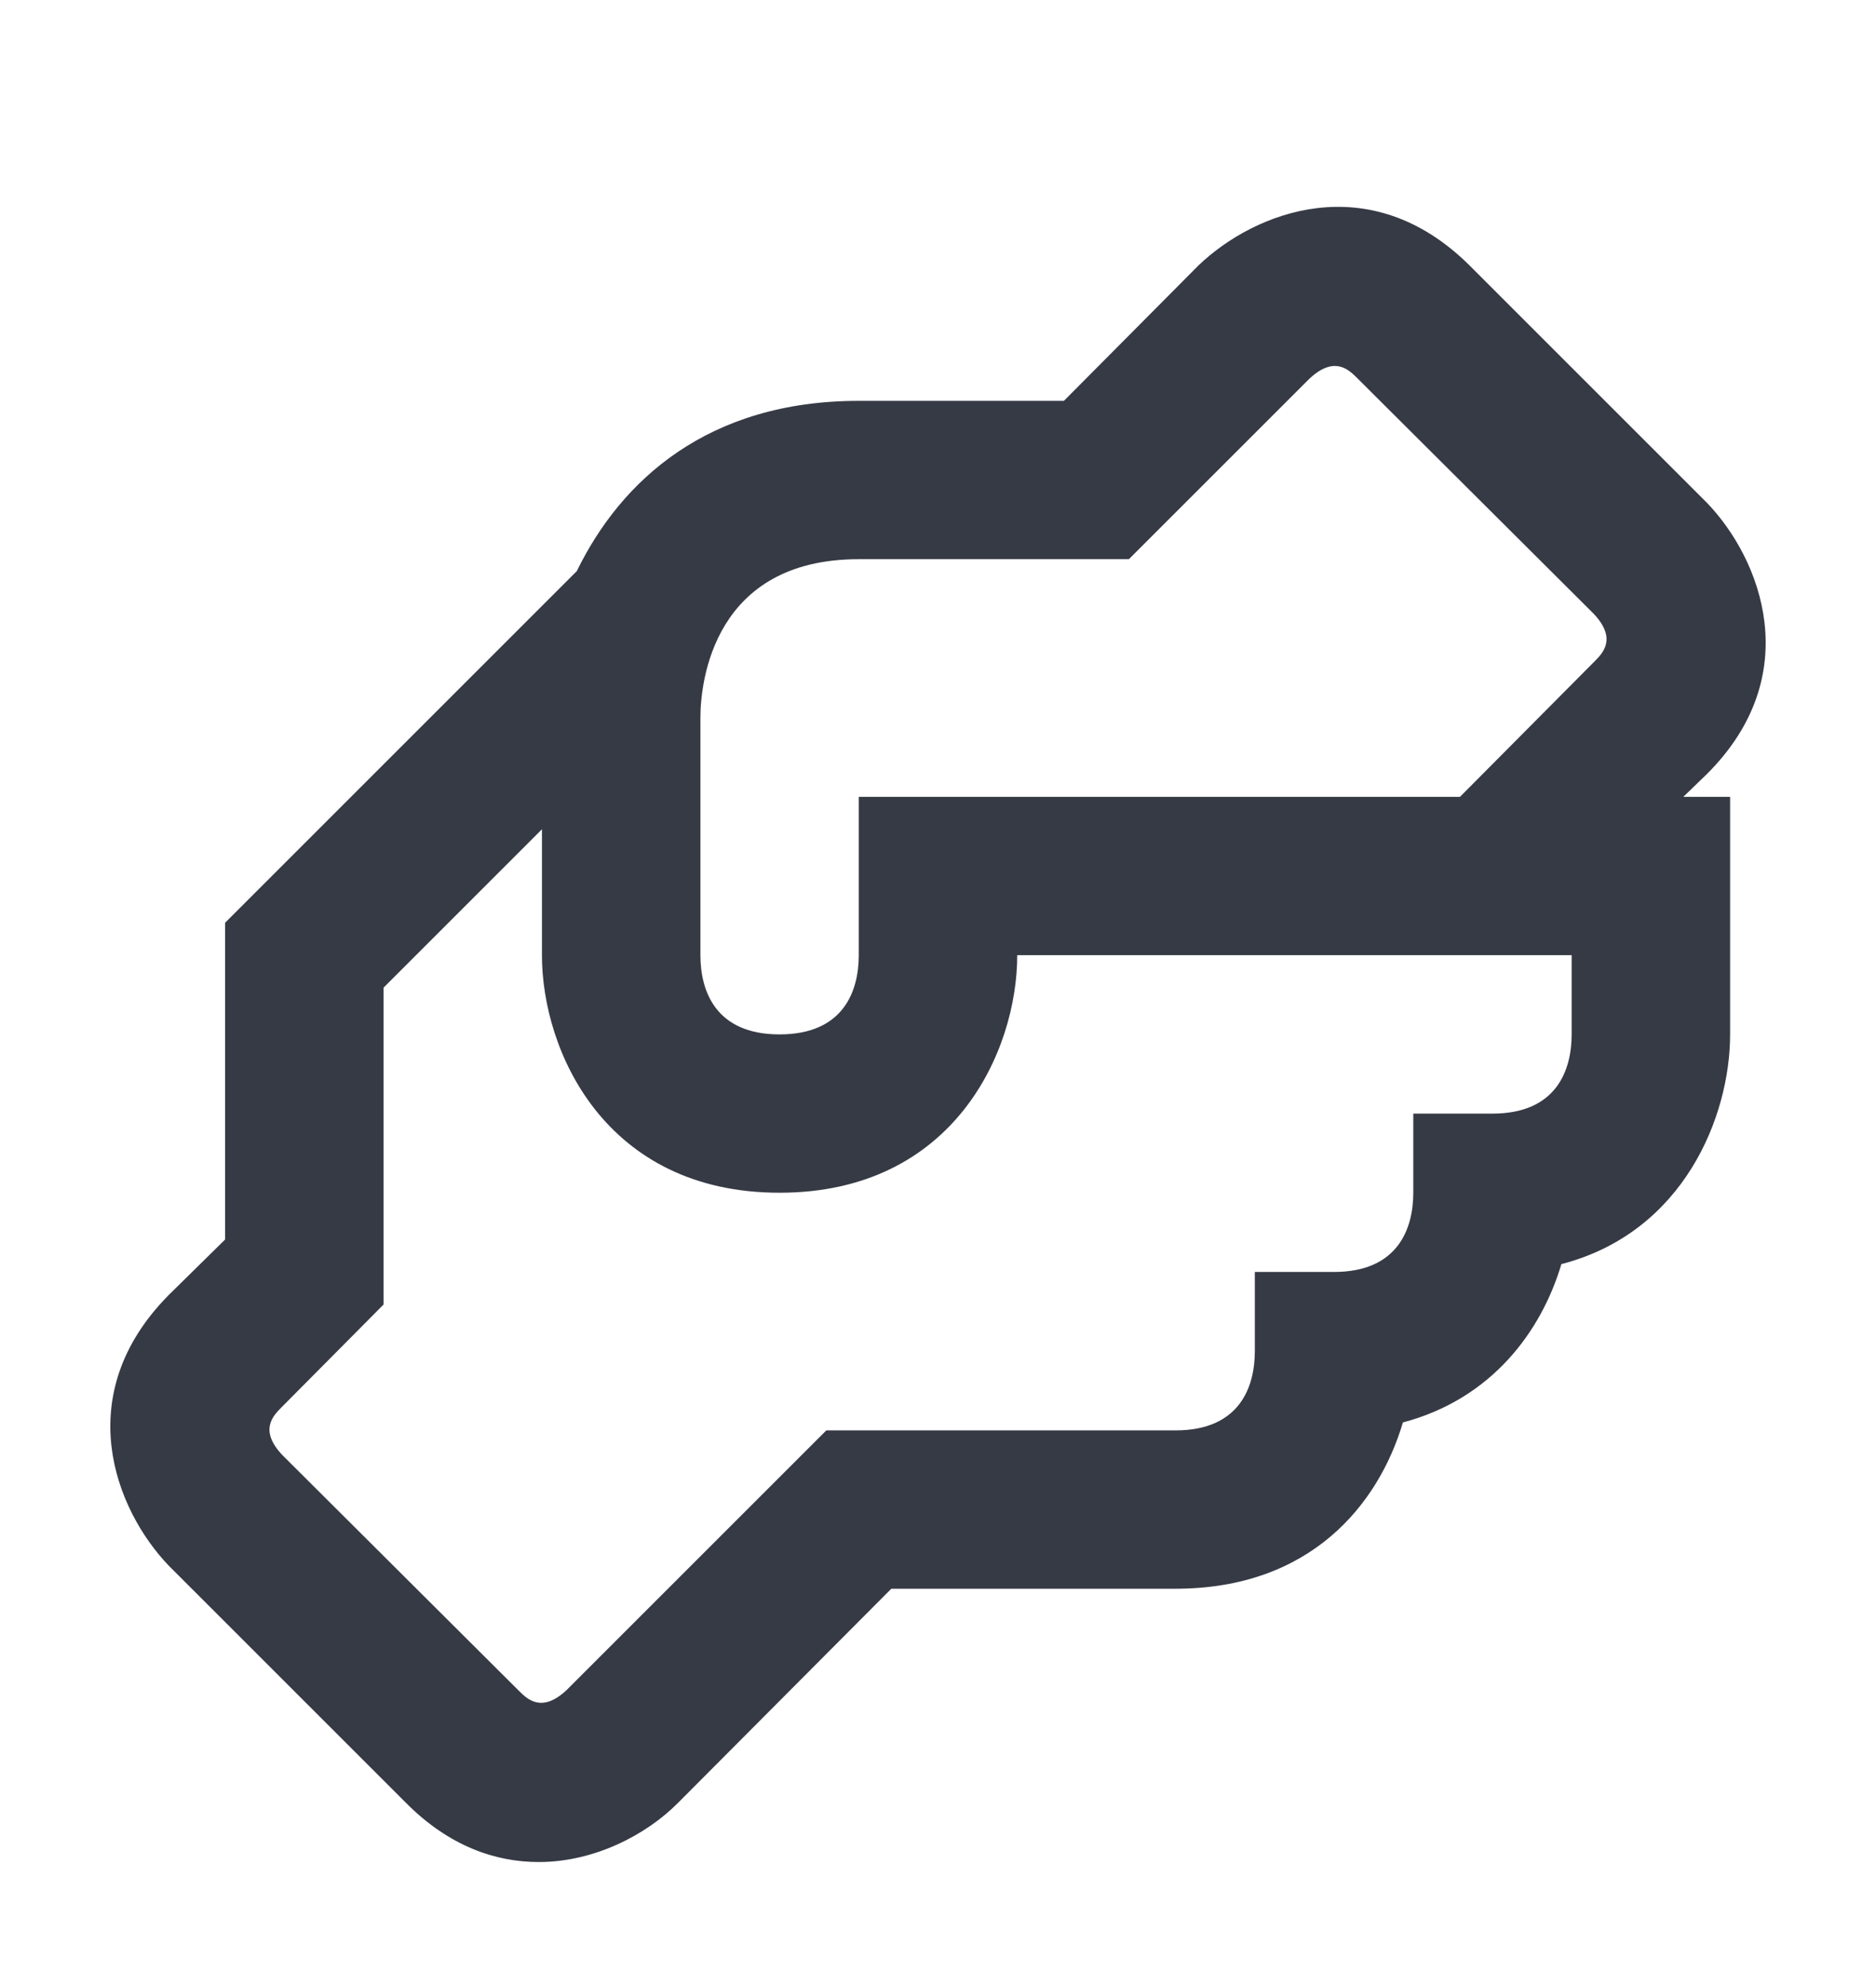 <svg width="17" height="18" viewBox="0 0 17 18" fill="none" xmlns="http://www.w3.org/2000/svg">
<path d="M15.47 7.013C16.367 6.116 15.958 5.068 15.47 4.559L13.316 2.405C12.412 1.508 11.371 1.917 10.861 2.405L9.641 3.633H7.782C6.418 3.633 5.629 4.351 5.227 5.176L2.04 8.363V11.234L1.53 11.736C0.633 12.641 1.042 13.682 1.53 14.191L3.684 16.345C4.071 16.732 4.488 16.876 4.882 16.876C5.392 16.876 5.859 16.625 6.139 16.345L8.077 14.399H10.653C11.874 14.399 12.491 13.639 12.713 12.892C13.524 12.677 13.97 12.059 14.149 11.457C15.261 11.169 15.678 10.114 15.678 9.375V7.222H15.254L15.47 7.013ZM14.242 9.375C14.242 9.698 14.106 10.093 13.524 10.093H12.807V10.81C12.807 11.133 12.67 11.528 12.089 11.528H11.371V12.246C11.371 12.569 11.235 12.964 10.653 12.964H7.488L5.134 15.318C4.911 15.526 4.782 15.404 4.703 15.325L2.557 13.186C2.349 12.964 2.471 12.835 2.55 12.756L3.476 11.823V8.951L4.911 7.516V8.657C4.911 9.526 5.485 10.81 7.064 10.81C8.644 10.81 9.218 9.526 9.218 8.657H14.242V9.375ZM14.45 5.994L13.23 7.222H7.782V8.657C7.782 8.98 7.646 9.375 7.064 9.375C6.483 9.375 6.347 8.98 6.347 8.657V6.504C6.347 6.174 6.469 5.068 7.782 5.068H10.23L11.866 3.432C12.089 3.224 12.218 3.346 12.297 3.425L14.443 5.564C14.651 5.786 14.529 5.915 14.45 5.994Z" fill="#363A45"/>
</svg>
